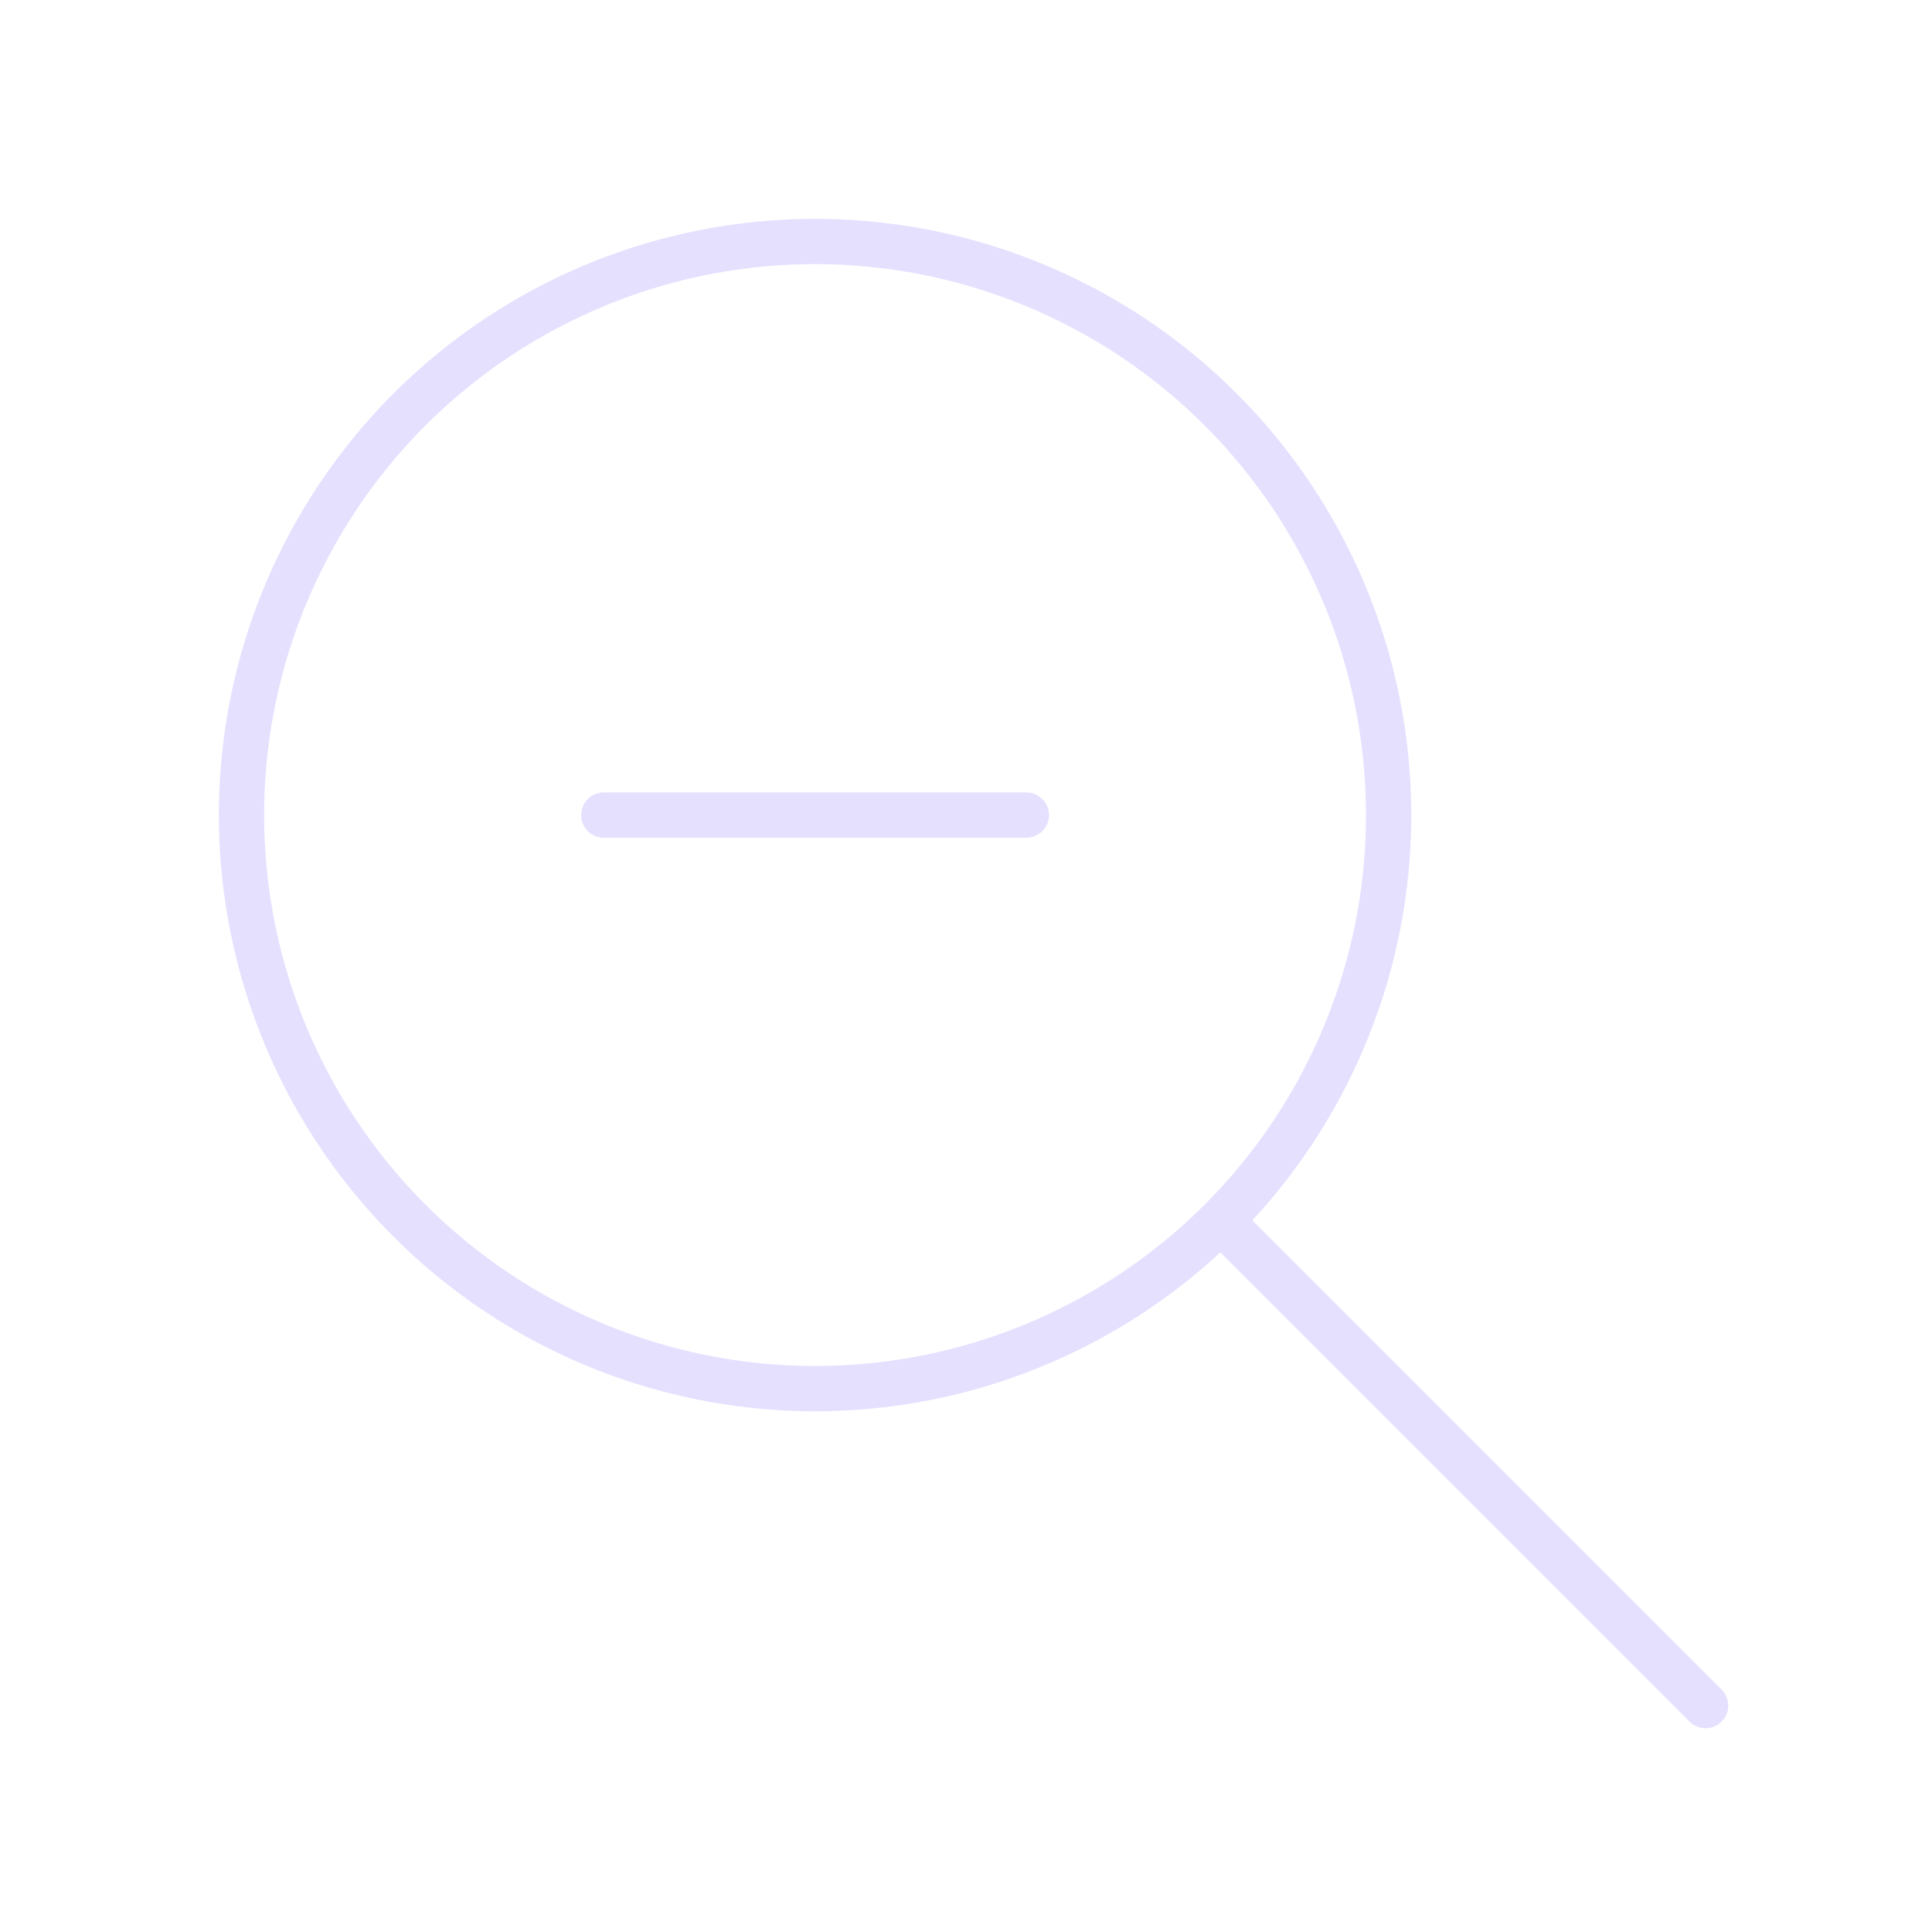<svg xmlns="http://www.w3.org/2000/svg" viewBox="0 0 128 128" stroke-linecap="round" stroke="#E6E0FF" fill="none" stroke-width="3"><circle cx="54" cy="54" r="38"/><path d="m81 81 32 32M40 54h28"/></svg>
